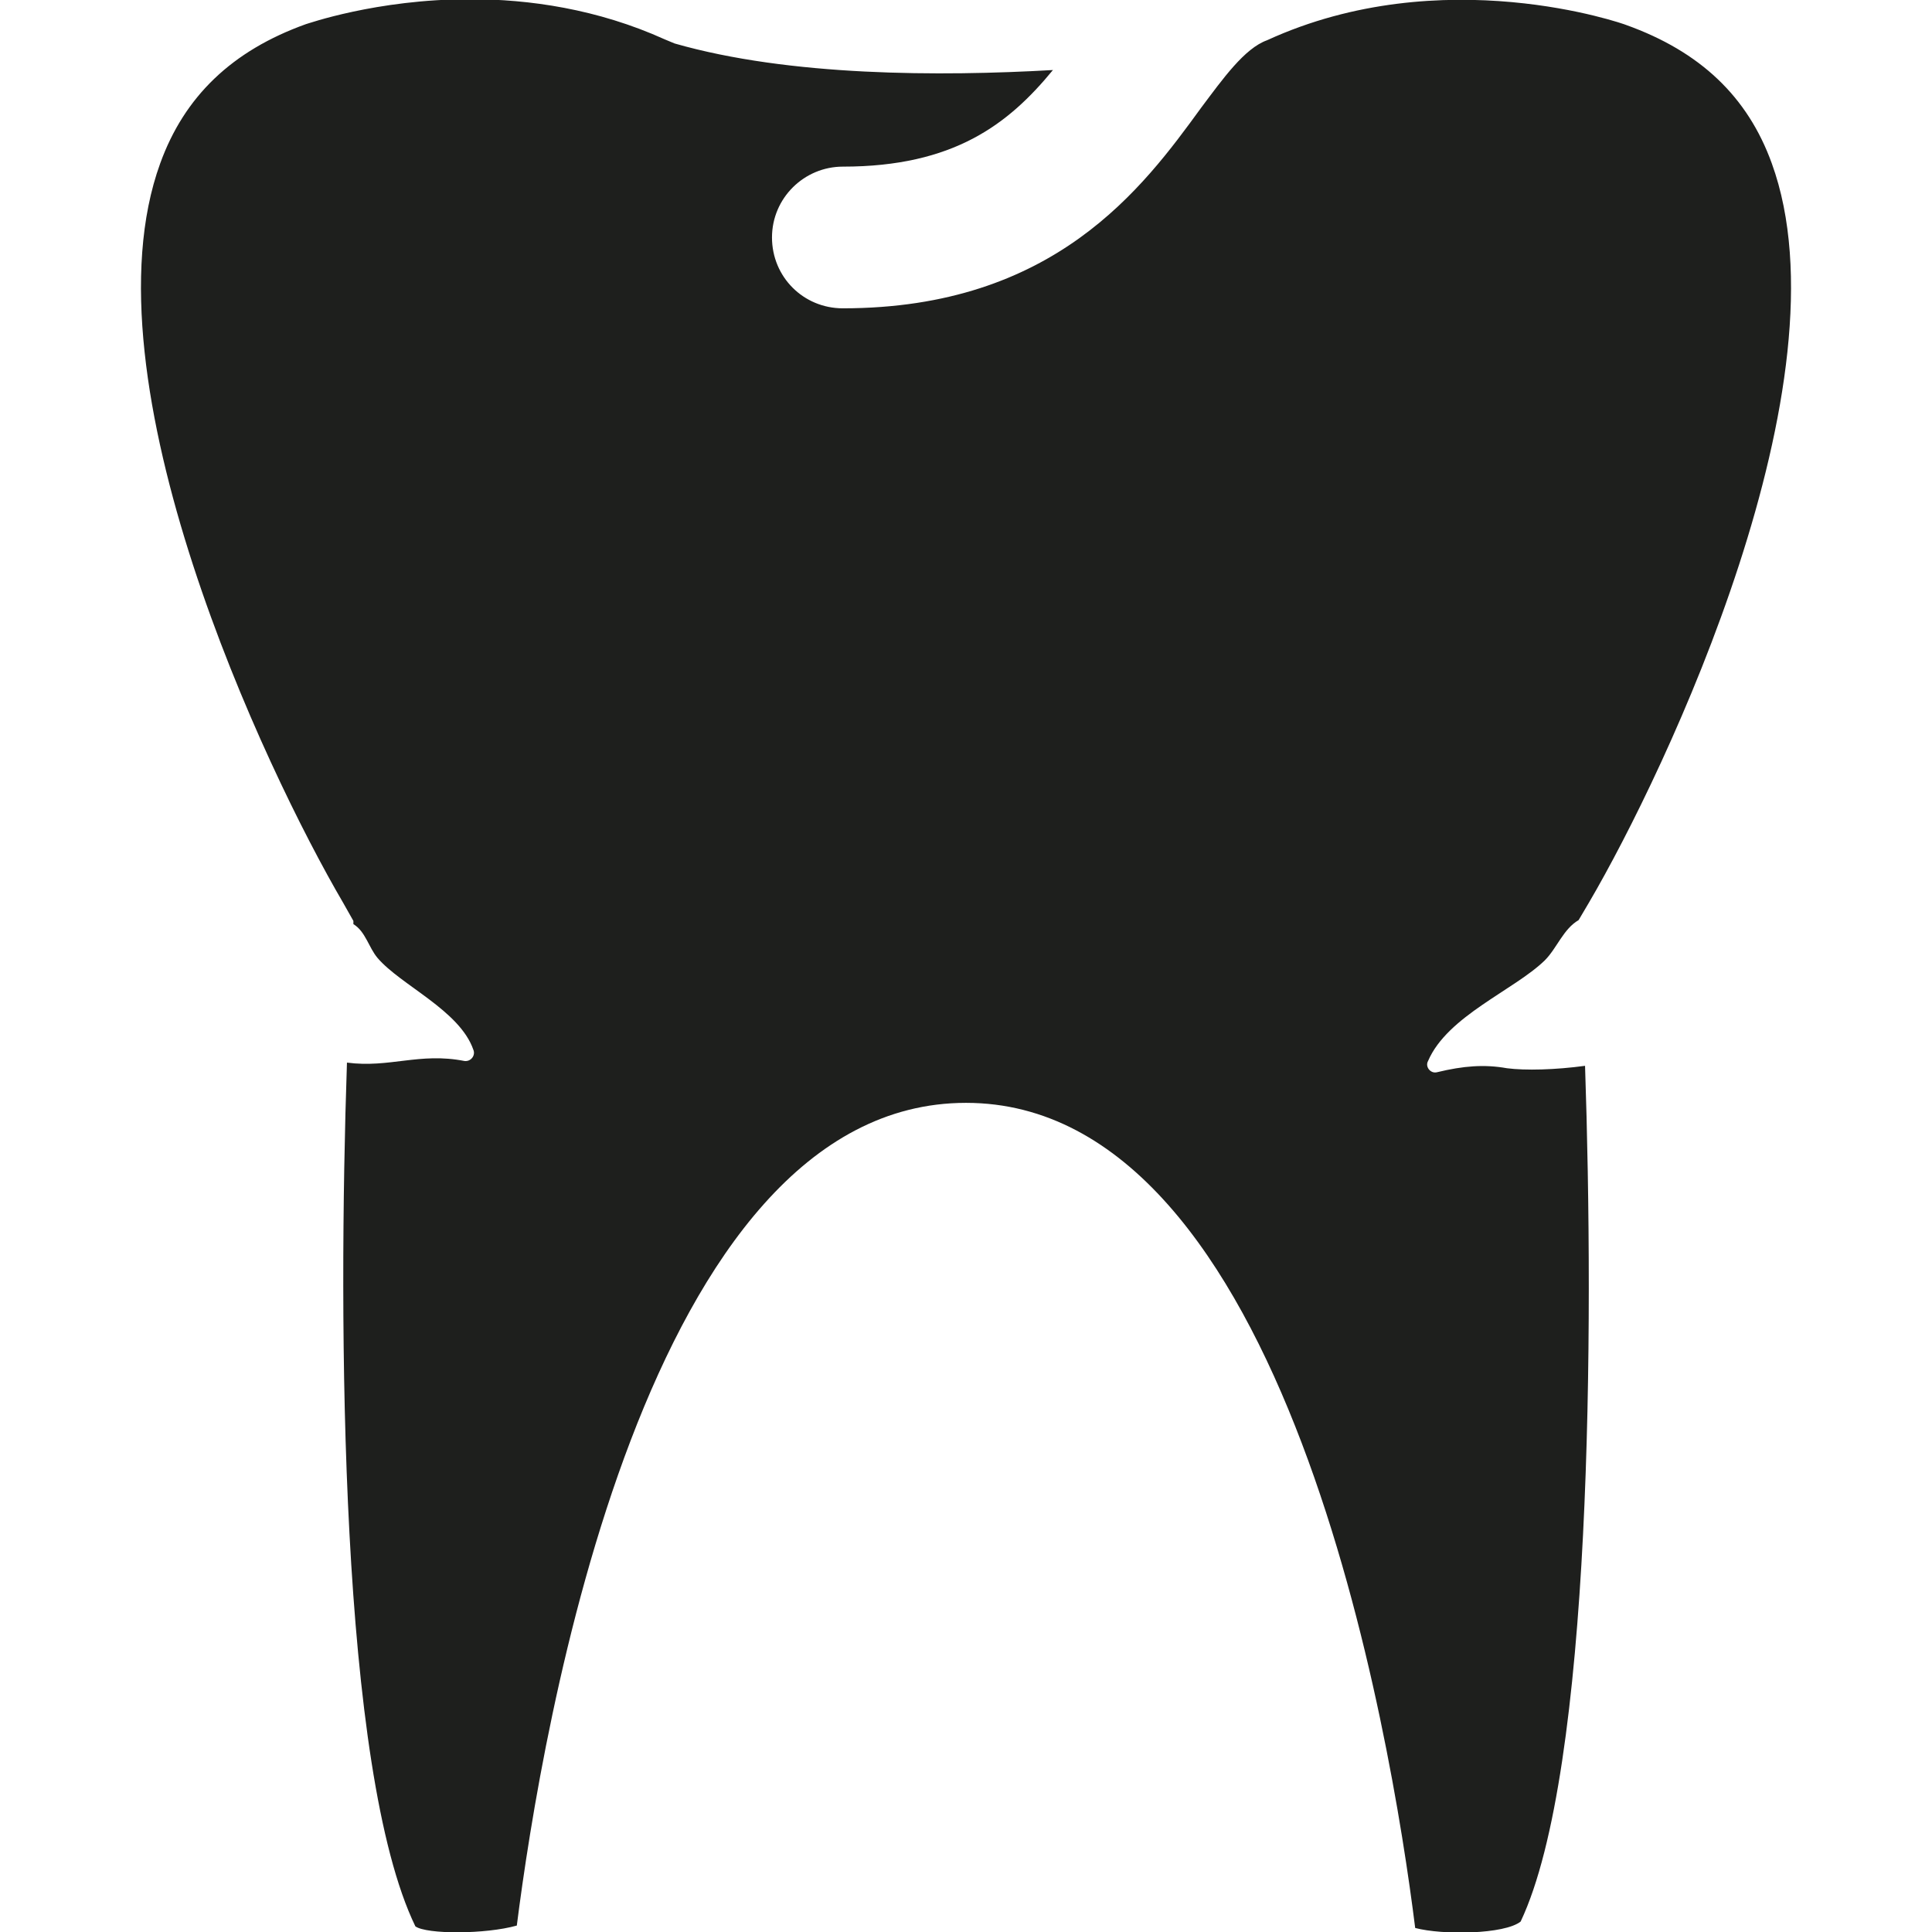 <svg viewBox="0 0 24 24" xmlns="http://www.w3.org/2000/svg">
  <path fill="#1e1f1d" d="M19.69 13.24c.11 3.24.09 8.75-.8 10.63-.2.16-.97.17-1.31.08-.3-2.4-1.6-10.25-5.58-10.25s-5.27 7.78-5.58 10.22c-.39.11-1.12.11-1.26.01-.94-1.94-.96-7.49-.85-10.73.53.07.9-.13 1.46-.02.08.01.14-.07.11-.14-.17-.49-.9-.8-1.19-1.14-.11-.13-.15-.33-.3-.42v-.04l-.13-.23C3.3 9.57 1.01 4.73 1.99 2.03 2.29 1.2 2.88.63 3.8.3c.01 0 .87-.31 2.04-.31.73 0 1.58.12 2.42.5l.12.05c1.43.41 3.3.41 4.7.33-.55.67-1.23 1.2-2.61 1.2-.48 0-.88.39-.88.88s.39.88.88.88c2.63 0 3.73-1.5 4.45-2.49.27-.36.54-.74.82-.84 2.18-1 4.44-.2 4.46-.19.92.33 1.51.89 1.81 1.72.98 2.7-1.31 7.54-2.27 9.18l-.13.22c-.19.11-.27.35-.42.5-.38.37-1.21.69-1.45 1.25-.04.07.03.16.11.14.33-.08.59-.1.87-.05.23.03.6.02.97-.03"/>
</svg>
